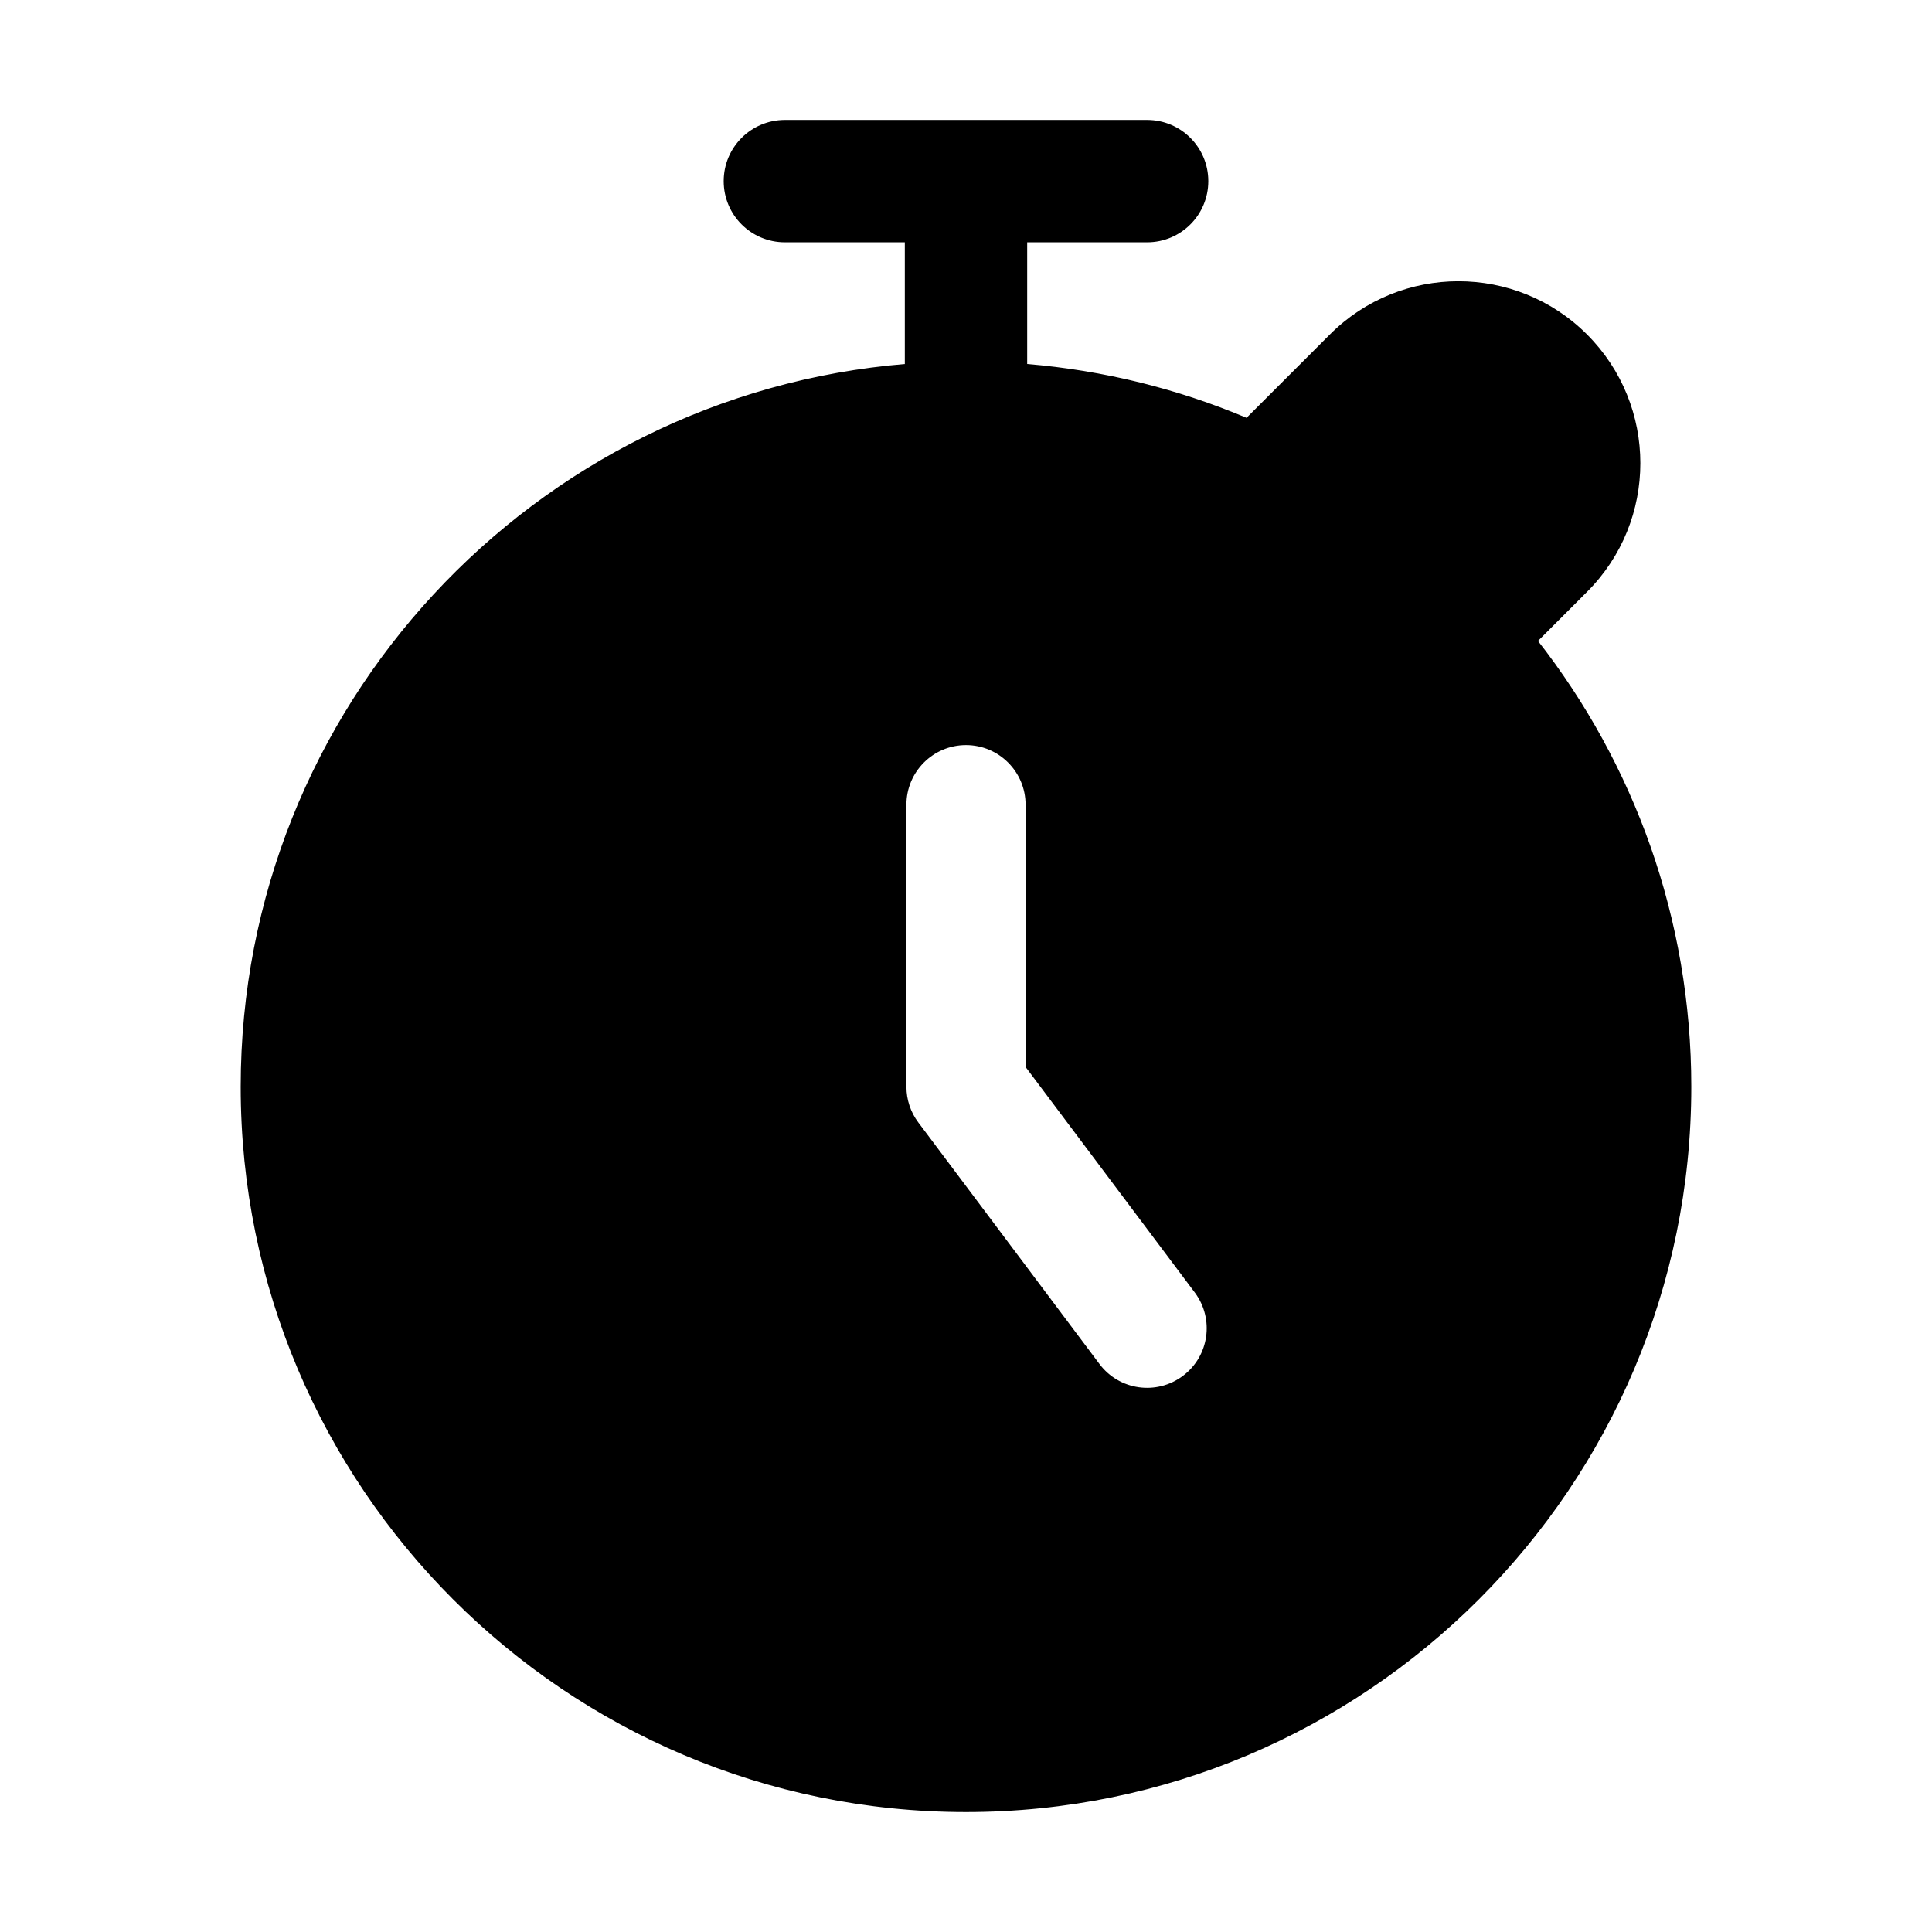 <?xml version="1.0" encoding="UTF-8"?>
<svg width="28" height="28" version="1.1" viewBox="0 0 1200 1200" xmlns="http://www.w3.org/2000/svg">
 <path  fill="currentColor" stroke="currentColor" d="m954.61 398.06c59.766 76.406 95.391 172.55 95.391 276.94 0 248.34-201.66 450-450 450s-450-201.66-450-450c0-235.74 181.64-429.37 412.5-448.45v-76.547h-75c-20.719 0-37.5-16.781-37.5-37.5s16.781-37.5 37.5-37.5h225c20.719 0 37.5 16.781 37.5 37.5s-16.781 37.5-37.5 37.5h-75v76.547c48.141 3.984 94.219 15.562 136.87 33.562l51.984-51.984c43.875-43.922 115.17-43.922 159.05 0 43.922 43.922 43.922 115.22 0 159.1zm-392.11 101.72v175.22c0 8.109 2.625 16.031 7.5 22.5l112.5 150c12.422 16.594 35.906 19.922 52.5 7.5s19.922-35.906 7.5-52.5l-105-139.97v-162.74c0-20.672-16.781-37.5-37.5-37.5s-37.5 16.828-37.5 37.5z" fill-rule="evenodd"/>
</svg>
